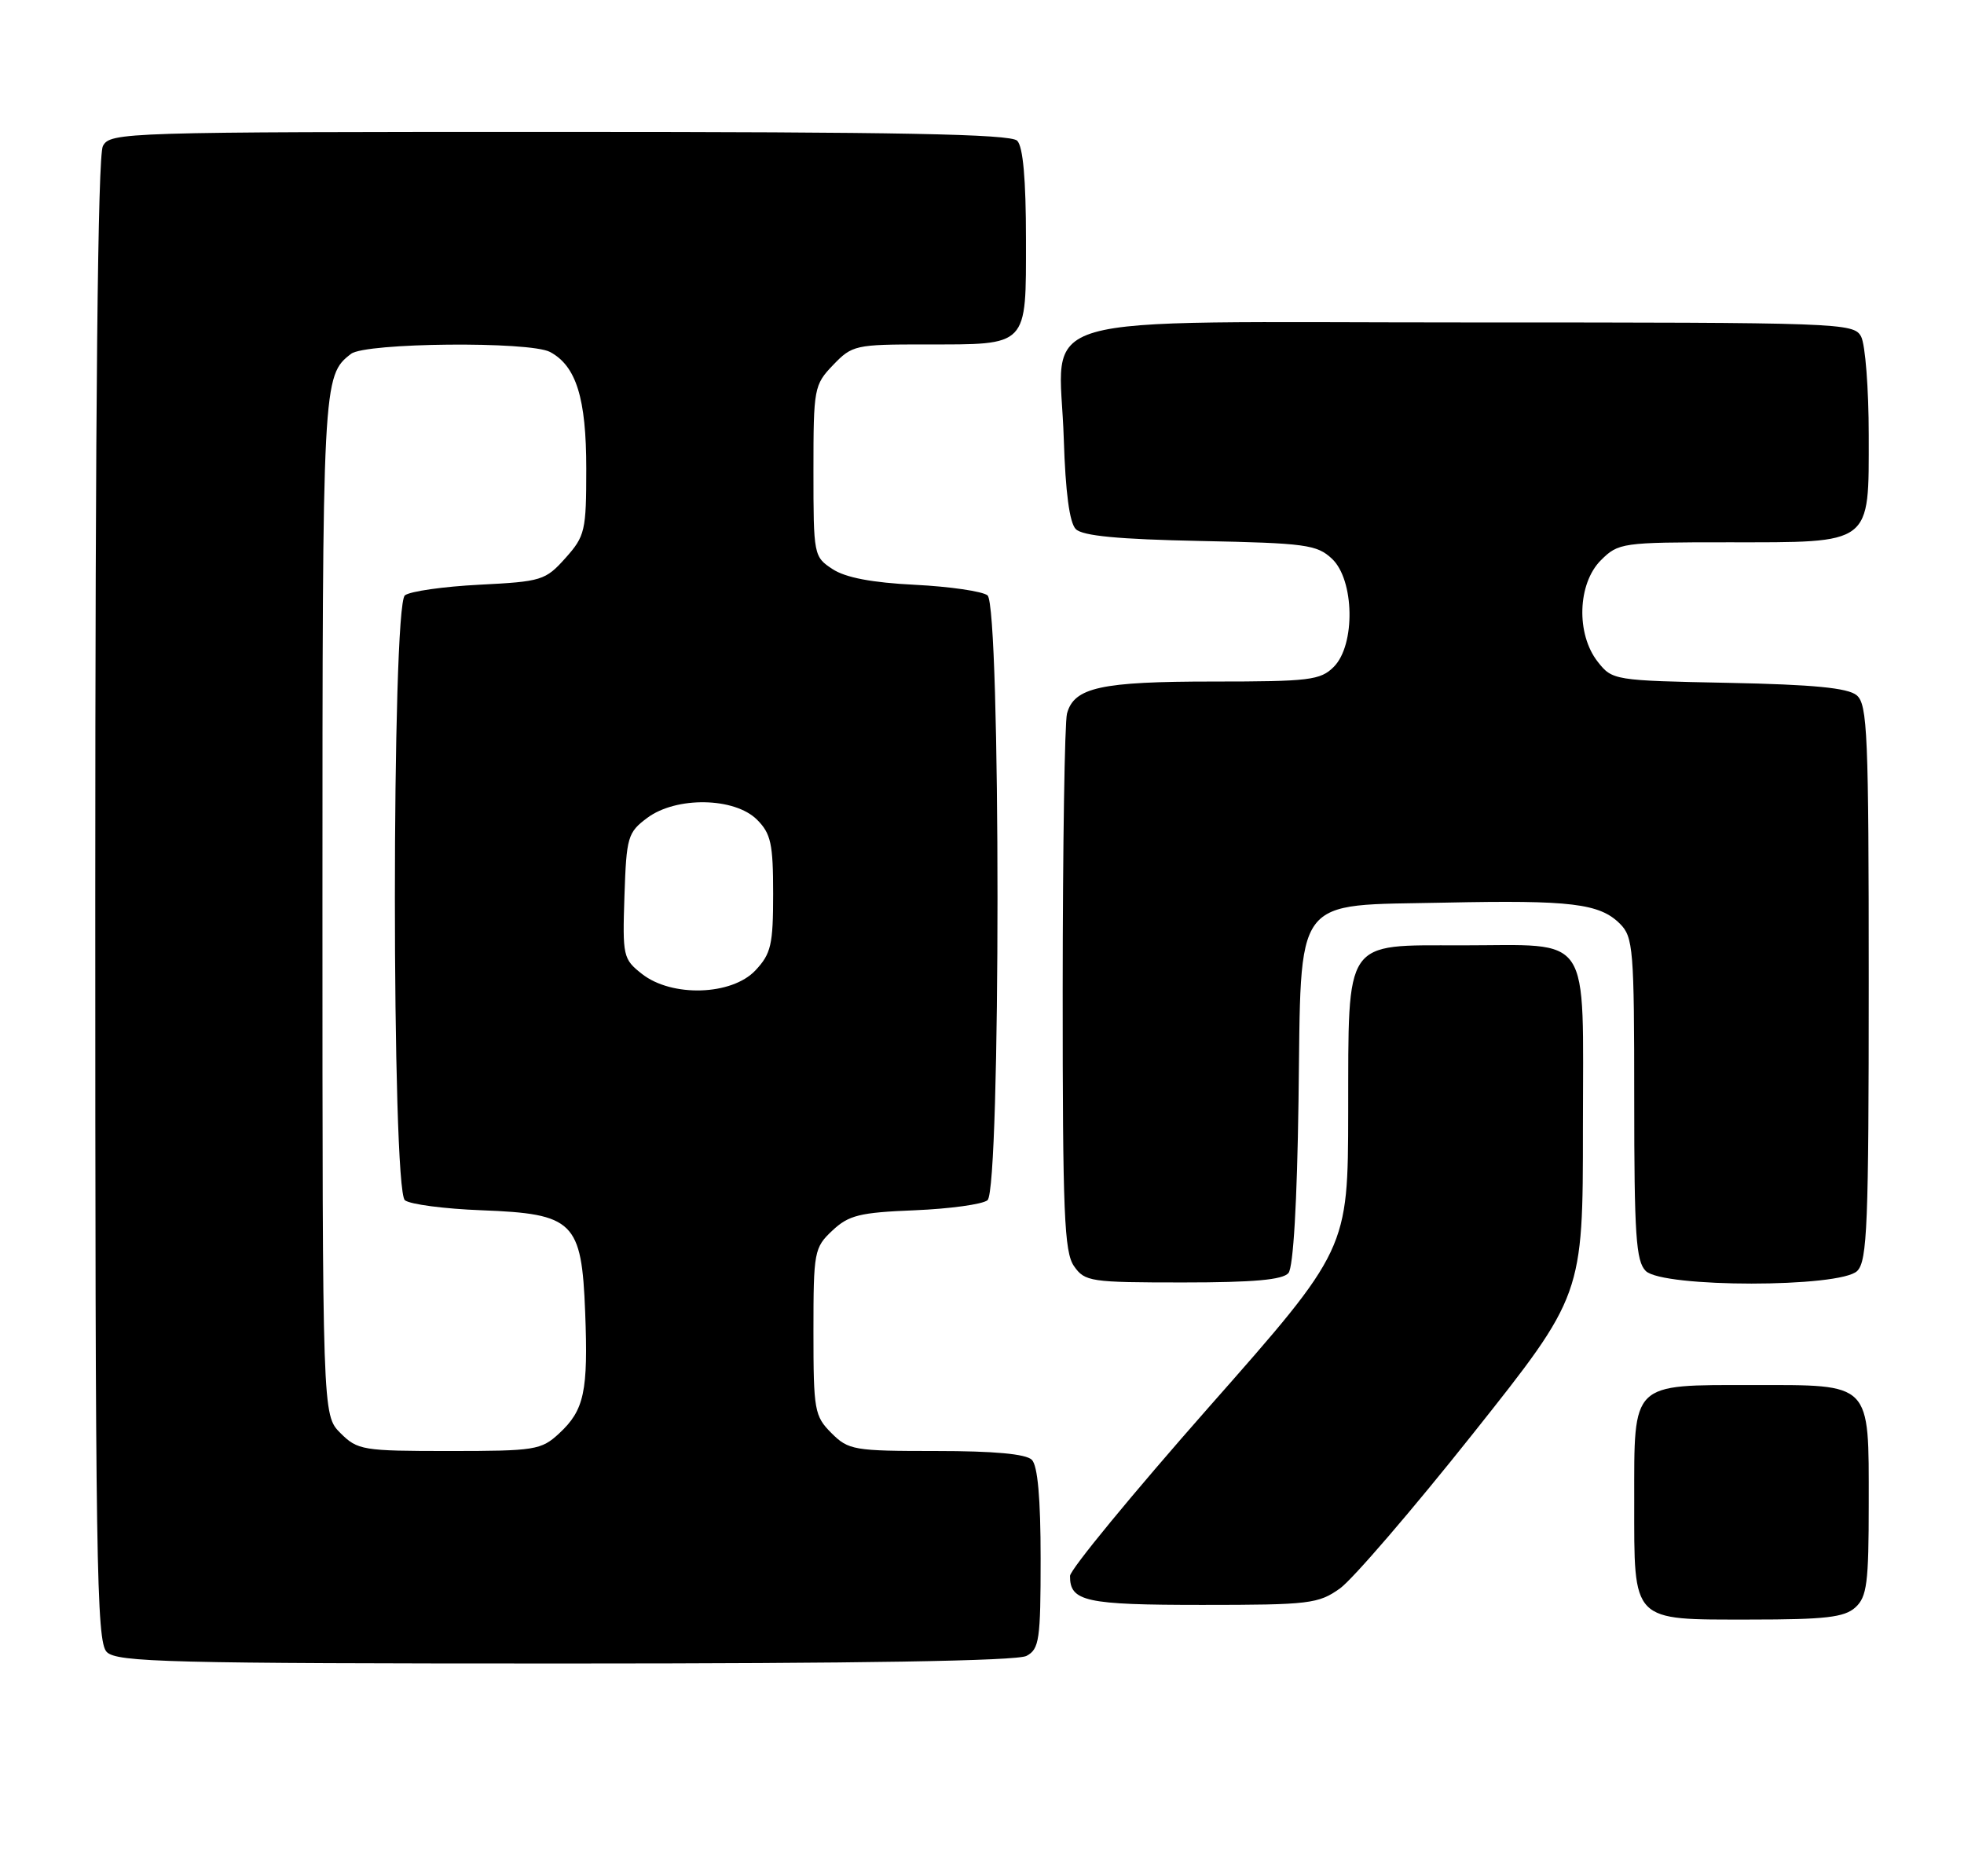 <?xml version="1.0" encoding="UTF-8" standalone="no"?>
<!DOCTYPE svg PUBLIC "-//W3C//DTD SVG 1.1//EN" "http://www.w3.org/Graphics/SVG/1.1/DTD/svg11.dtd" >
<svg xmlns="http://www.w3.org/2000/svg" xmlns:xlink="http://www.w3.org/1999/xlink" version="1.1" viewBox="0 0 268 256">
 <g >
 <path fill="currentColor"
d=" M 140.07 225.96 C 141.82 225.03 142.00 223.77 142.00 212.66 C 142.00 204.46 141.60 200.00 140.80 199.20 C 140.00 198.40 135.63 198.00 127.75 198.00 C 116.51 198.00 115.78 197.88 113.45 195.55 C 111.14 193.23 111.00 192.46 111.00 181.72 C 111.00 170.79 111.10 170.25 113.58 167.92 C 115.82 165.82 117.30 165.45 124.83 165.15 C 129.60 164.95 134.06 164.34 134.75 163.78 C 136.57 162.29 136.57 82.70 134.75 81.24 C 134.06 80.69 129.61 80.04 124.86 79.80 C 118.99 79.51 115.37 78.82 113.61 77.66 C 111.04 75.98 111.00 75.76 111.00 64.28 C 111.00 52.98 111.08 52.52 113.69 49.80 C 116.28 47.10 116.73 47.00 126.25 47.00 C 140.41 47.00 140.00 47.43 140.00 32.66 C 140.00 24.46 139.60 20.00 138.80 19.20 C 137.89 18.29 122.65 18.00 76.34 18.00 C 16.79 18.00 15.04 18.05 14.04 19.93 C 13.34 21.23 13.00 55.16 13.00 122.86 C 13.00 213.34 13.16 224.02 14.57 225.43 C 15.97 226.82 23.02 227.00 77.14 227.00 C 117.27 227.00 138.79 226.65 140.07 225.96 Z  M 253.17 219.35 C 254.76 217.91 255.00 216.03 255.00 205.17 C 255.00 188.49 255.49 189.00 239.17 189.00 C 222.49 189.00 223.00 188.51 223.00 204.83 C 223.00 221.51 222.51 221.00 238.83 221.00 C 249.07 221.00 251.67 220.70 253.17 219.35 Z  M 182.85 216.75 C 184.58 215.51 192.75 206.01 201.00 195.63 C 216.00 176.75 216.00 176.75 216.00 153.85 C 216.00 126.85 217.44 129.00 199.43 129.00 C 183.28 129.00 184.01 127.92 183.97 151.75 C 183.94 170.50 183.94 170.50 164.97 192.00 C 154.55 203.82 146.01 214.20 146.01 215.05 C 145.99 218.54 148.11 219.00 164.05 219.00 C 178.69 219.00 179.91 218.85 182.85 216.75 Z  M 175.82 173.71 C 176.48 172.92 177.00 164.03 177.19 150.24 C 177.59 121.67 176.14 123.63 197.22 123.17 C 214.36 122.81 218.28 123.28 221.06 126.06 C 222.86 127.86 223.00 129.54 223.00 149.93 C 223.00 168.53 223.24 172.10 224.57 173.43 C 226.87 175.73 251.13 175.73 253.43 173.43 C 254.80 172.06 255.00 167.09 255.00 134.05 C 255.00 100.14 254.83 96.10 253.35 94.87 C 252.14 93.87 247.43 93.41 235.87 93.18 C 220.23 92.87 220.01 92.83 218.02 90.30 C 215.05 86.52 215.26 79.64 218.45 76.45 C 220.84 74.07 221.33 74.00 235.73 74.00 C 255.62 74.00 255.00 74.47 255.00 59.38 C 255.00 53.05 254.53 47.00 253.96 45.93 C 252.96 44.06 251.31 44.00 200.49 44.00 C 138.57 44.00 144.62 42.26 145.16 59.91 C 145.39 67.18 145.94 71.34 146.80 72.20 C 147.72 73.13 152.62 73.59 163.80 73.82 C 178.14 74.11 179.70 74.32 181.75 76.24 C 184.83 79.12 184.98 88.02 182.00 91.00 C 180.18 92.82 178.67 93.00 165.55 93.00 C 150.22 93.00 146.56 93.80 145.60 97.37 C 145.28 98.54 145.02 115.49 145.01 135.03 C 145.00 165.58 145.22 170.87 146.56 172.78 C 148.03 174.89 148.80 175.00 161.43 175.00 C 171.07 175.00 175.05 174.64 175.82 173.71 Z  M 46.45 195.55 C 44.00 193.09 44.00 193.09 44.00 123.48 C 44.00 51.91 44.03 51.26 47.91 48.28 C 49.90 46.76 72.29 46.55 75.06 48.03 C 78.63 49.94 80.00 54.35 80.00 63.93 C 80.00 72.45 79.84 73.15 77.15 76.16 C 74.43 79.20 73.90 79.36 65.40 79.79 C 60.51 80.04 55.94 80.69 55.25 81.24 C 53.43 82.70 53.43 162.29 55.25 163.78 C 55.94 164.34 60.65 164.96 65.72 165.15 C 78.31 165.63 79.37 166.67 79.85 179.06 C 80.27 189.87 79.73 192.42 76.31 195.59 C 73.85 197.87 73.03 198.00 61.31 198.00 C 49.48 198.00 48.80 197.89 46.45 195.55 Z  M 87.60 132.90 C 85.02 130.87 84.94 130.48 85.21 122.25 C 85.48 114.19 85.66 113.59 88.33 111.60 C 92.28 108.66 100.23 108.79 103.30 111.85 C 105.20 113.75 105.50 115.15 105.50 121.95 C 105.50 128.92 105.22 130.14 103.08 132.42 C 99.85 135.85 91.67 136.10 87.60 132.90 Z "/>
</g>
</svg>
